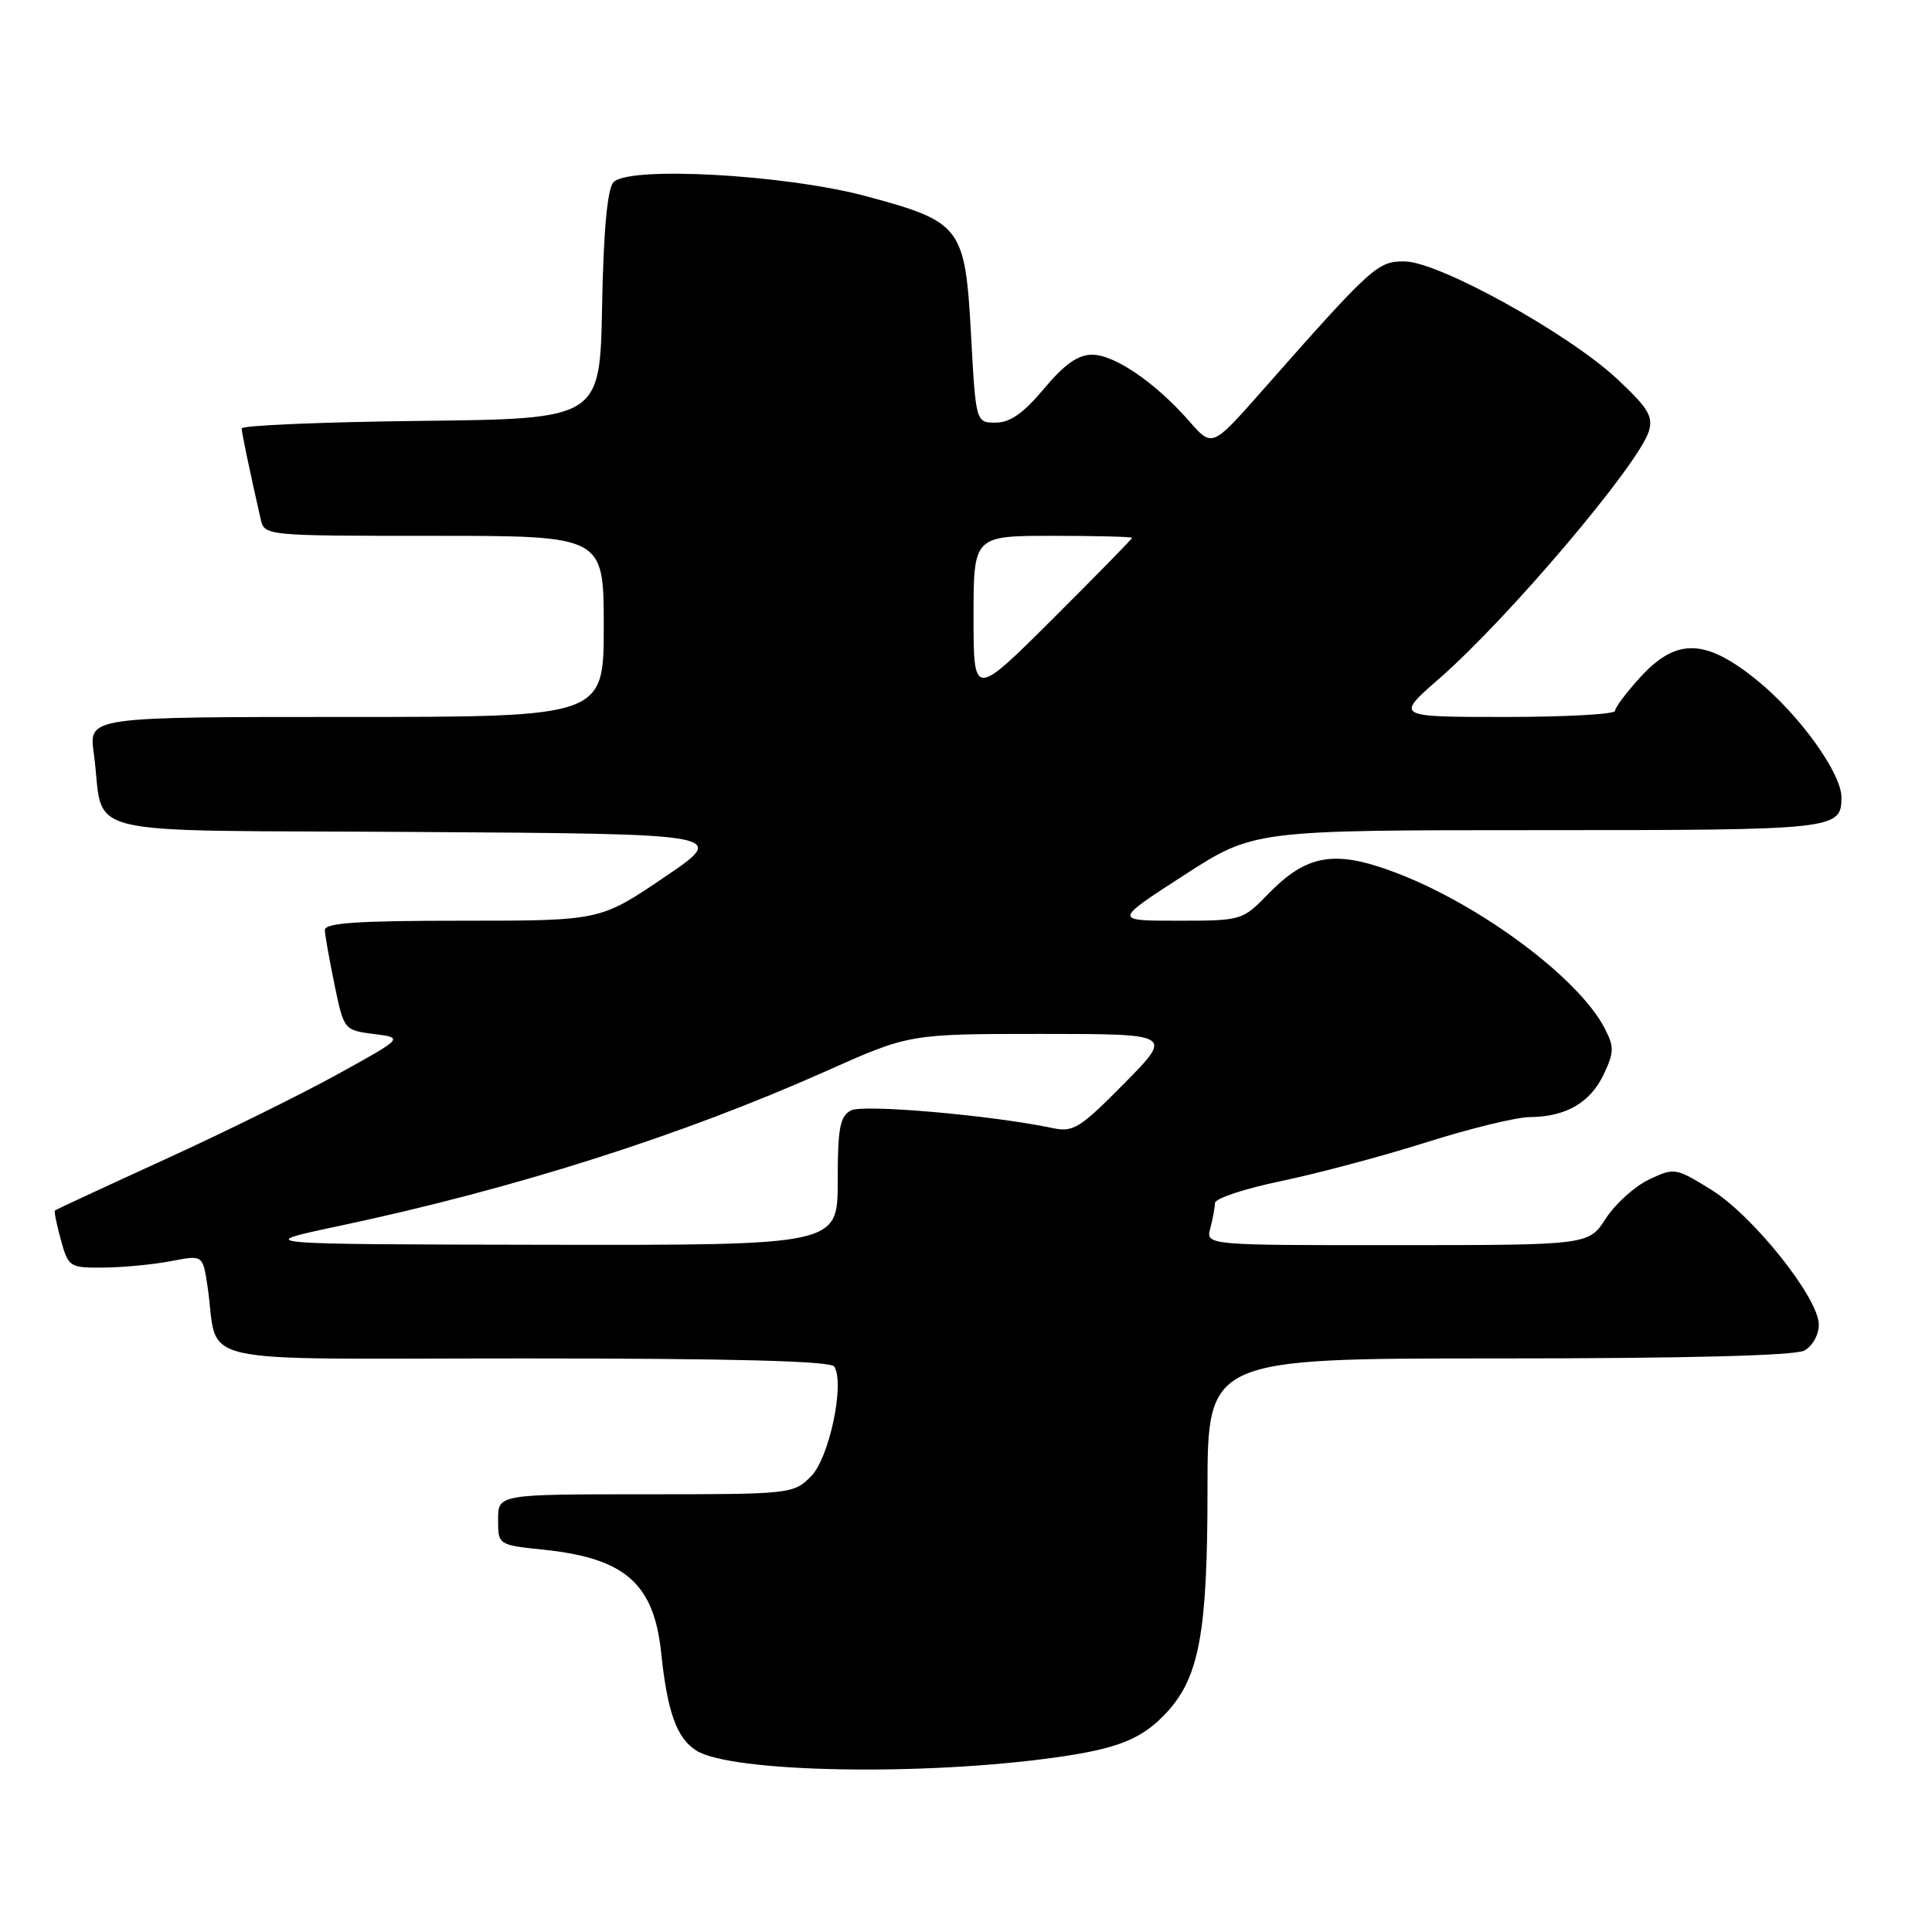 <?xml version="1.0" encoding="UTF-8" standalone="no"?>
<!DOCTYPE svg PUBLIC "-//W3C//DTD SVG 1.1//EN" "http://www.w3.org/Graphics/SVG/1.1/DTD/svg11.dtd" >
<svg xmlns="http://www.w3.org/2000/svg" xmlns:xlink="http://www.w3.org/1999/xlink" version="1.1" viewBox="0 0 256 256">
 <g >
 <path fill="currentColor"
d=" M 140.00 232.85 C 148.24 231.69 151.40 230.39 154.65 226.85 C 158.91 222.19 160.00 216.23 160.00 197.47 C 160.00 180.00 160.00 180.00 198.57 180.00 C 223.24 180.00 237.83 179.63 239.07 178.96 C 240.16 178.38 241.00 176.88 241.00 175.52 C 241.00 171.99 232.25 161.03 226.71 157.62 C 222.02 154.73 221.85 154.70 218.49 156.30 C 216.60 157.20 214.03 159.52 212.78 161.46 C 210.50 164.98 210.50 164.98 185.13 164.99 C 159.77 165.00 159.77 165.00 160.37 162.75 C 160.70 161.51 160.98 160.01 160.99 159.41 C 160.99 158.80 164.94 157.50 169.75 156.50 C 174.56 155.50 183.22 153.19 189.00 151.36 C 194.78 149.53 200.94 148.03 202.70 148.02 C 207.47 147.99 210.71 146.12 212.49 142.38 C 213.89 139.44 213.90 138.71 212.62 136.24 C 209.17 129.57 196.04 119.81 184.83 115.59 C 176.82 112.57 173.13 113.21 168.01 118.49 C 164.64 121.96 164.52 122.00 156.08 122.00 C 147.56 122.00 147.56 122.00 156.84 116.00 C 166.11 110.00 166.11 110.00 203.86 110.00 C 243.36 110.00 244.00 109.93 244.00 105.64 C 244.00 102.45 238.42 94.70 232.88 90.19 C 226.02 84.61 222.16 84.48 217.38 89.70 C 215.52 91.73 214.00 93.75 214.00 94.20 C 214.00 94.64 207.45 95.00 199.44 95.00 C 184.88 95.00 184.88 95.00 190.69 89.93 C 199.82 81.98 217.12 61.56 218.48 57.15 C 219.08 55.18 218.38 54.03 214.21 50.15 C 207.75 44.14 190.64 34.68 186.14 34.64 C 182.54 34.60 181.84 35.23 167.06 51.98 C 160.61 59.28 160.61 59.28 157.56 55.79 C 153.11 50.71 147.69 47.00 144.71 47.00 C 142.84 47.00 141.03 48.28 138.34 51.50 C 135.63 54.74 133.84 56.00 131.94 56.00 C 129.30 56.00 129.30 56.00 128.66 44.25 C 127.88 30.06 127.38 29.40 114.85 26.02 C 104.07 23.11 83.10 21.96 81.26 24.18 C 80.47 25.14 79.96 30.76 79.78 40.57 C 79.50 55.50 79.50 55.50 55.75 55.77 C 42.69 55.92 32.01 56.37 32.02 56.77 C 32.05 57.42 33.10 62.45 34.53 68.75 C 35.04 71.00 35.04 71.00 57.52 71.00 C 80.00 71.00 80.00 71.00 80.00 83.00 C 80.00 95.00 80.00 95.00 45.89 95.00 C 11.77 95.00 11.77 95.00 12.42 99.75 C 14.00 111.22 8.79 109.94 55.33 110.24 C 96.50 110.50 96.50 110.50 88.01 116.25 C 79.52 122.00 79.52 122.00 61.26 122.00 C 47.30 122.00 43.01 122.29 43.04 123.25 C 43.07 123.94 43.65 127.20 44.33 130.50 C 45.57 136.48 45.59 136.50 49.54 137.01 C 53.50 137.51 53.50 137.51 44.72 142.35 C 39.89 145.02 29.54 150.12 21.72 153.69 C 13.90 157.26 7.40 160.28 7.28 160.40 C 7.15 160.52 7.51 162.27 8.07 164.31 C 9.07 167.91 9.21 168.00 13.80 167.96 C 16.38 167.93 20.38 167.55 22.69 167.10 C 26.87 166.29 26.87 166.29 27.49 170.40 C 29.11 181.16 24.05 180.00 69.52 180.00 C 97.24 180.00 110.09 180.34 110.55 181.08 C 111.96 183.37 109.87 193.22 107.46 195.63 C 105.13 197.96 104.77 198.00 85.55 198.00 C 66.00 198.00 66.00 198.00 66.00 201.36 C 66.00 204.72 66.00 204.72 72.10 205.35 C 82.84 206.48 86.65 209.84 87.61 219.01 C 88.42 226.84 89.67 230.31 92.25 231.95 C 96.84 234.88 122.28 235.36 140.00 232.85 Z  M 44.82 162.47 C 68.07 157.55 90.27 150.49 109.48 141.92 C 120.50 137.00 120.50 137.00 137.97 137.00 C 155.44 137.00 155.44 137.00 148.97 143.56 C 143.13 149.48 142.21 150.06 139.50 149.48 C 131.45 147.78 114.37 146.28 112.75 147.14 C 111.29 147.91 111.00 149.49 111.00 156.54 C 111.00 165.00 111.00 165.00 72.25 164.94 C 33.50 164.87 33.50 164.87 44.82 162.47 Z  M 129.00 81.73 C 129.00 71.00 129.00 71.00 139.50 71.00 C 145.28 71.00 150.00 71.12 150.00 71.27 C 150.00 71.42 145.28 76.24 139.50 82.00 C 129.00 92.46 129.00 92.46 129.00 81.73 Z "/>
</g>
</svg>